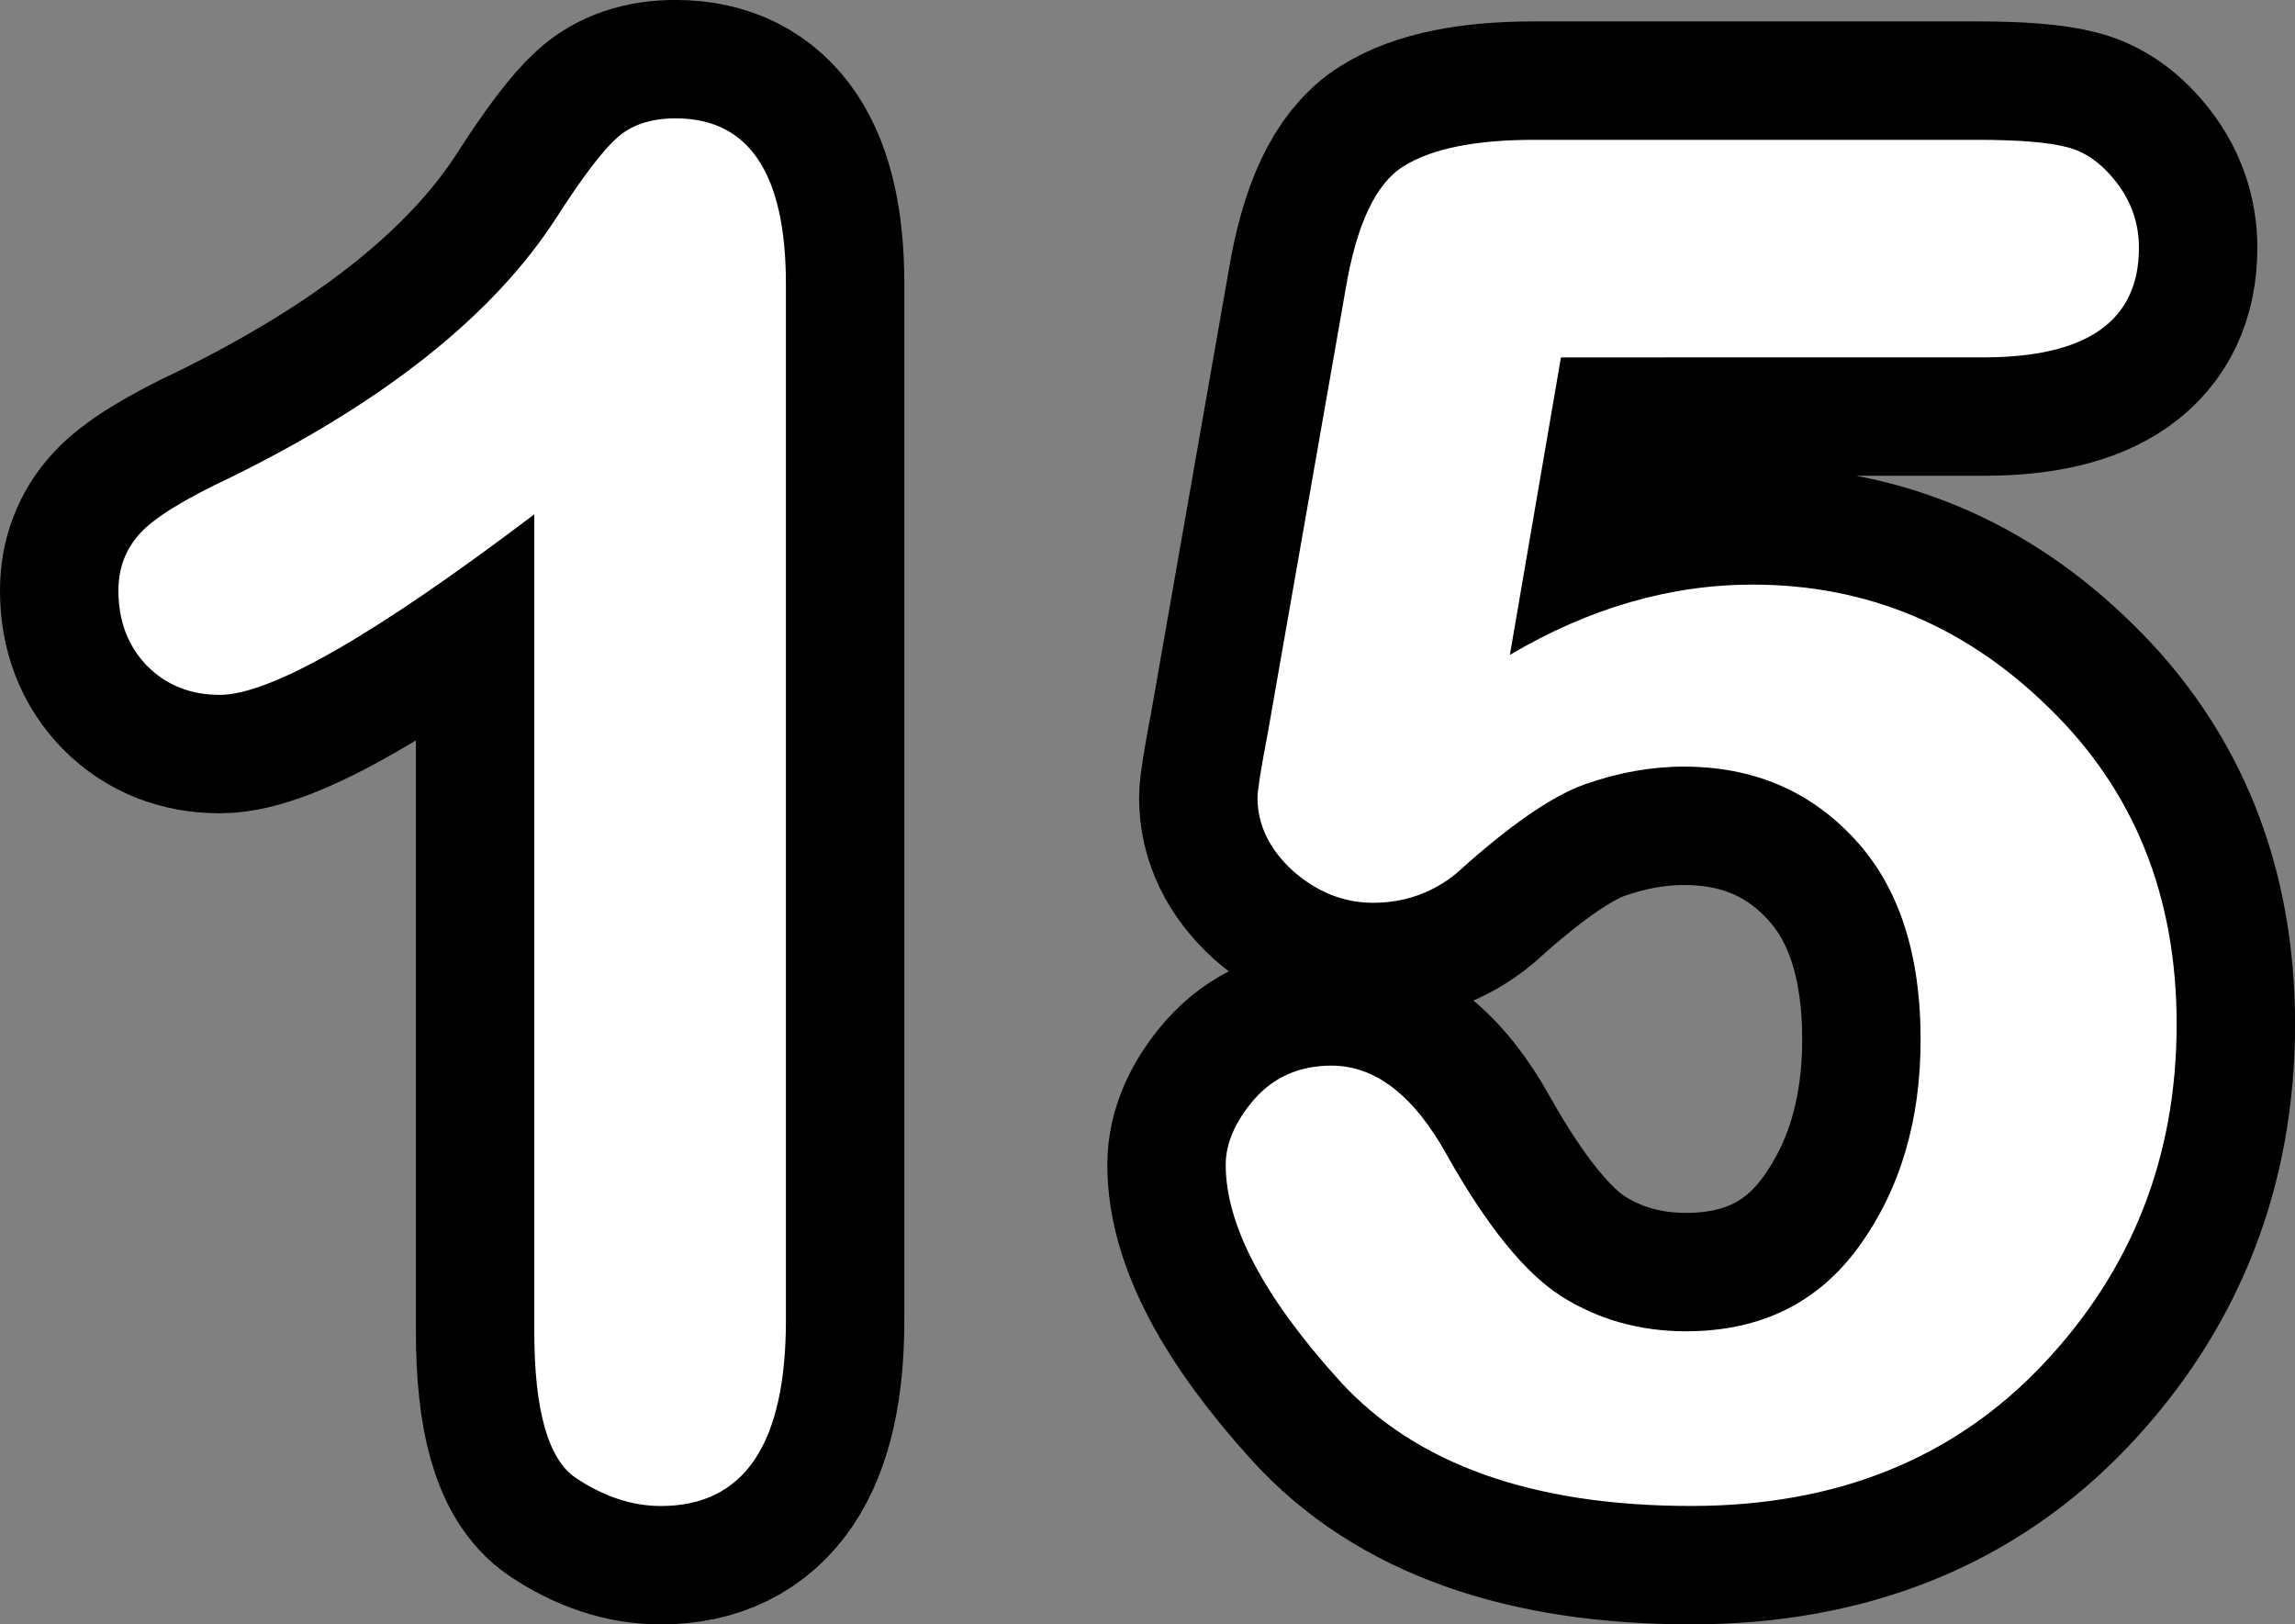 <svg version="1.1" xmlns="http://www.w3.org/2000/svg" xmlns:xlink="http://www.w3.org/1999/xlink" width="48.457" height="34.297" viewBox="0,0,48.457,34.297"><rect x="0" y="0" width="48.457" height="34.297" fill="#808080" stroke="none"/><g transform="translate(-215.771,-162.852)"><g data-paper-data="{&quot;isPaintingLayer&quot;:true}" fill="#ffffff" fill-rule="nonzero" stroke-linecap="square" stroke-linejoin="miter" stroke-miterlimit="10" stroke-dasharray="" stroke-dashoffset="0" style="mix-blend-mode: normal"><path d="M232.365,168.852v21.875c0,2.615 -0.88,3.922 -2.641,3.922c-0.604,0 -1.203,-0.198 -1.797,-0.594c-0.583,-0.396 -0.875,-1.427 -0.875,-3.094v-17.25c-3.354,2.542 -5.568,3.812 -6.641,3.812c-0.615,0 -1.125,-0.203 -1.531,-0.609c-0.406,-0.417 -0.609,-0.948 -0.609,-1.594c0,-0.469 0.151,-0.87 0.453,-1.203c0.302,-0.333 0.943,-0.729 1.922,-1.188c3.26,-1.604 5.552,-3.432 6.875,-5.484c0.542,-0.844 0.964,-1.401 1.266,-1.672c0.302,-0.281 0.719,-0.422 1.25,-0.422c1.552,0 2.328,1.167 2.328,3.5zM248.729,170.398l-1.078,6.281c1.677,-0.99 3.385,-1.484 5.125,-1.484c2.417,0 4.51,0.875 6.281,2.625c1.781,1.74 2.672,3.958 2.672,6.656c0,2.802 -0.943,5.198 -2.828,7.188c-1.885,1.99 -4.359,2.984 -7.422,2.984c-3.344,0 -5.818,-0.88 -7.422,-2.641c-1.604,-1.771 -2.406,-3.292 -2.406,-4.562c0,-0.458 0.203,-0.922 0.609,-1.391c0.417,-0.469 0.958,-0.703 1.625,-0.703c0.927,0 1.74,0.63 2.438,1.891c0.844,1.5 1.651,2.495 2.422,2.984c0.781,0.49 1.656,0.734 2.625,0.734c1.573,0 2.792,-0.599 3.656,-1.797c0.865,-1.198 1.297,-2.651 1.297,-4.359c0,-1.833 -0.469,-3.25 -1.406,-4.25c-0.938,-1.01 -2.135,-1.516 -3.594,-1.516c-0.688,0 -1.385,0.125 -2.094,0.375c-0.698,0.25 -1.599,0.875 -2.703,1.875c-0.51,0.417 -1.099,0.625 -1.766,0.625c-0.615,0 -1.177,-0.224 -1.688,-0.672c-0.5,-0.458 -0.75,-0.974 -0.75,-1.547c0,-0.156 0.073,-0.615 0.219,-1.375l1.641,-9.359c0.229,-1.365 0.635,-2.229 1.219,-2.594c0.594,-0.375 1.516,-0.562 2.766,-0.562h9.328c0.896,0 1.536,0.052 1.922,0.156c0.385,0.094 0.734,0.344 1.047,0.75c0.312,0.406 0.469,0.865 0.469,1.375c0,1.542 -1.094,2.312 -3.281,2.312z" stroke="#000000" stroke-width="5"/><path d="M232.365,168.852v21.875c0,2.615 -0.88,3.922 -2.641,3.922c-0.604,0 -1.203,-0.198 -1.797,-0.594c-0.583,-0.396 -0.875,-1.427 -0.875,-3.094v-17.25c-3.354,2.542 -5.568,3.812 -6.641,3.812c-0.615,0 -1.125,-0.203 -1.531,-0.609c-0.406,-0.417 -0.609,-0.948 -0.609,-1.594c0,-0.469 0.151,-0.87 0.453,-1.203c0.302,-0.333 0.943,-0.729 1.922,-1.188c3.26,-1.604 5.552,-3.432 6.875,-5.484c0.542,-0.844 0.964,-1.401 1.266,-1.672c0.302,-0.281 0.719,-0.422 1.25,-0.422c1.552,0 2.328,1.167 2.328,3.5zM248.729,170.398l-1.078,6.281c1.677,-0.99 3.385,-1.484 5.125,-1.484c2.417,0 4.51,0.875 6.281,2.625c1.781,1.74 2.672,3.958 2.672,6.656c0,2.802 -0.943,5.198 -2.828,7.188c-1.885,1.99 -4.359,2.984 -7.422,2.984c-3.344,0 -5.818,-0.88 -7.422,-2.641c-1.604,-1.771 -2.406,-3.292 -2.406,-4.562c0,-0.458 0.203,-0.922 0.609,-1.391c0.417,-0.469 0.958,-0.703 1.625,-0.703c0.927,0 1.74,0.63 2.438,1.891c0.844,1.5 1.651,2.495 2.422,2.984c0.781,0.49 1.656,0.734 2.625,0.734c1.573,0 2.792,-0.599 3.656,-1.797c0.865,-1.198 1.297,-2.651 1.297,-4.359c0,-1.833 -0.469,-3.25 -1.406,-4.25c-0.938,-1.01 -2.135,-1.516 -3.594,-1.516c-0.688,0 -1.385,0.125 -2.094,0.375c-0.698,0.25 -1.599,0.875 -2.703,1.875c-0.51,0.417 -1.099,0.625 -1.766,0.625c-0.615,0 -1.177,-0.224 -1.688,-0.672c-0.5,-0.458 -0.75,-0.974 -0.75,-1.547c0,-0.156 0.073,-0.615 0.219,-1.375l1.641,-9.359c0.229,-1.365 0.635,-2.229 1.219,-2.594c0.594,-0.375 1.516,-0.562 2.766,-0.562h9.328c0.896,0 1.536,0.052 1.922,0.156c0.385,0.094 0.734,0.344 1.047,0.75c0.312,0.406 0.469,0.865 0.469,1.375c0,1.542 -1.094,2.312 -3.281,2.312z" stroke="none" stroke-width="0"/></g></g></svg>